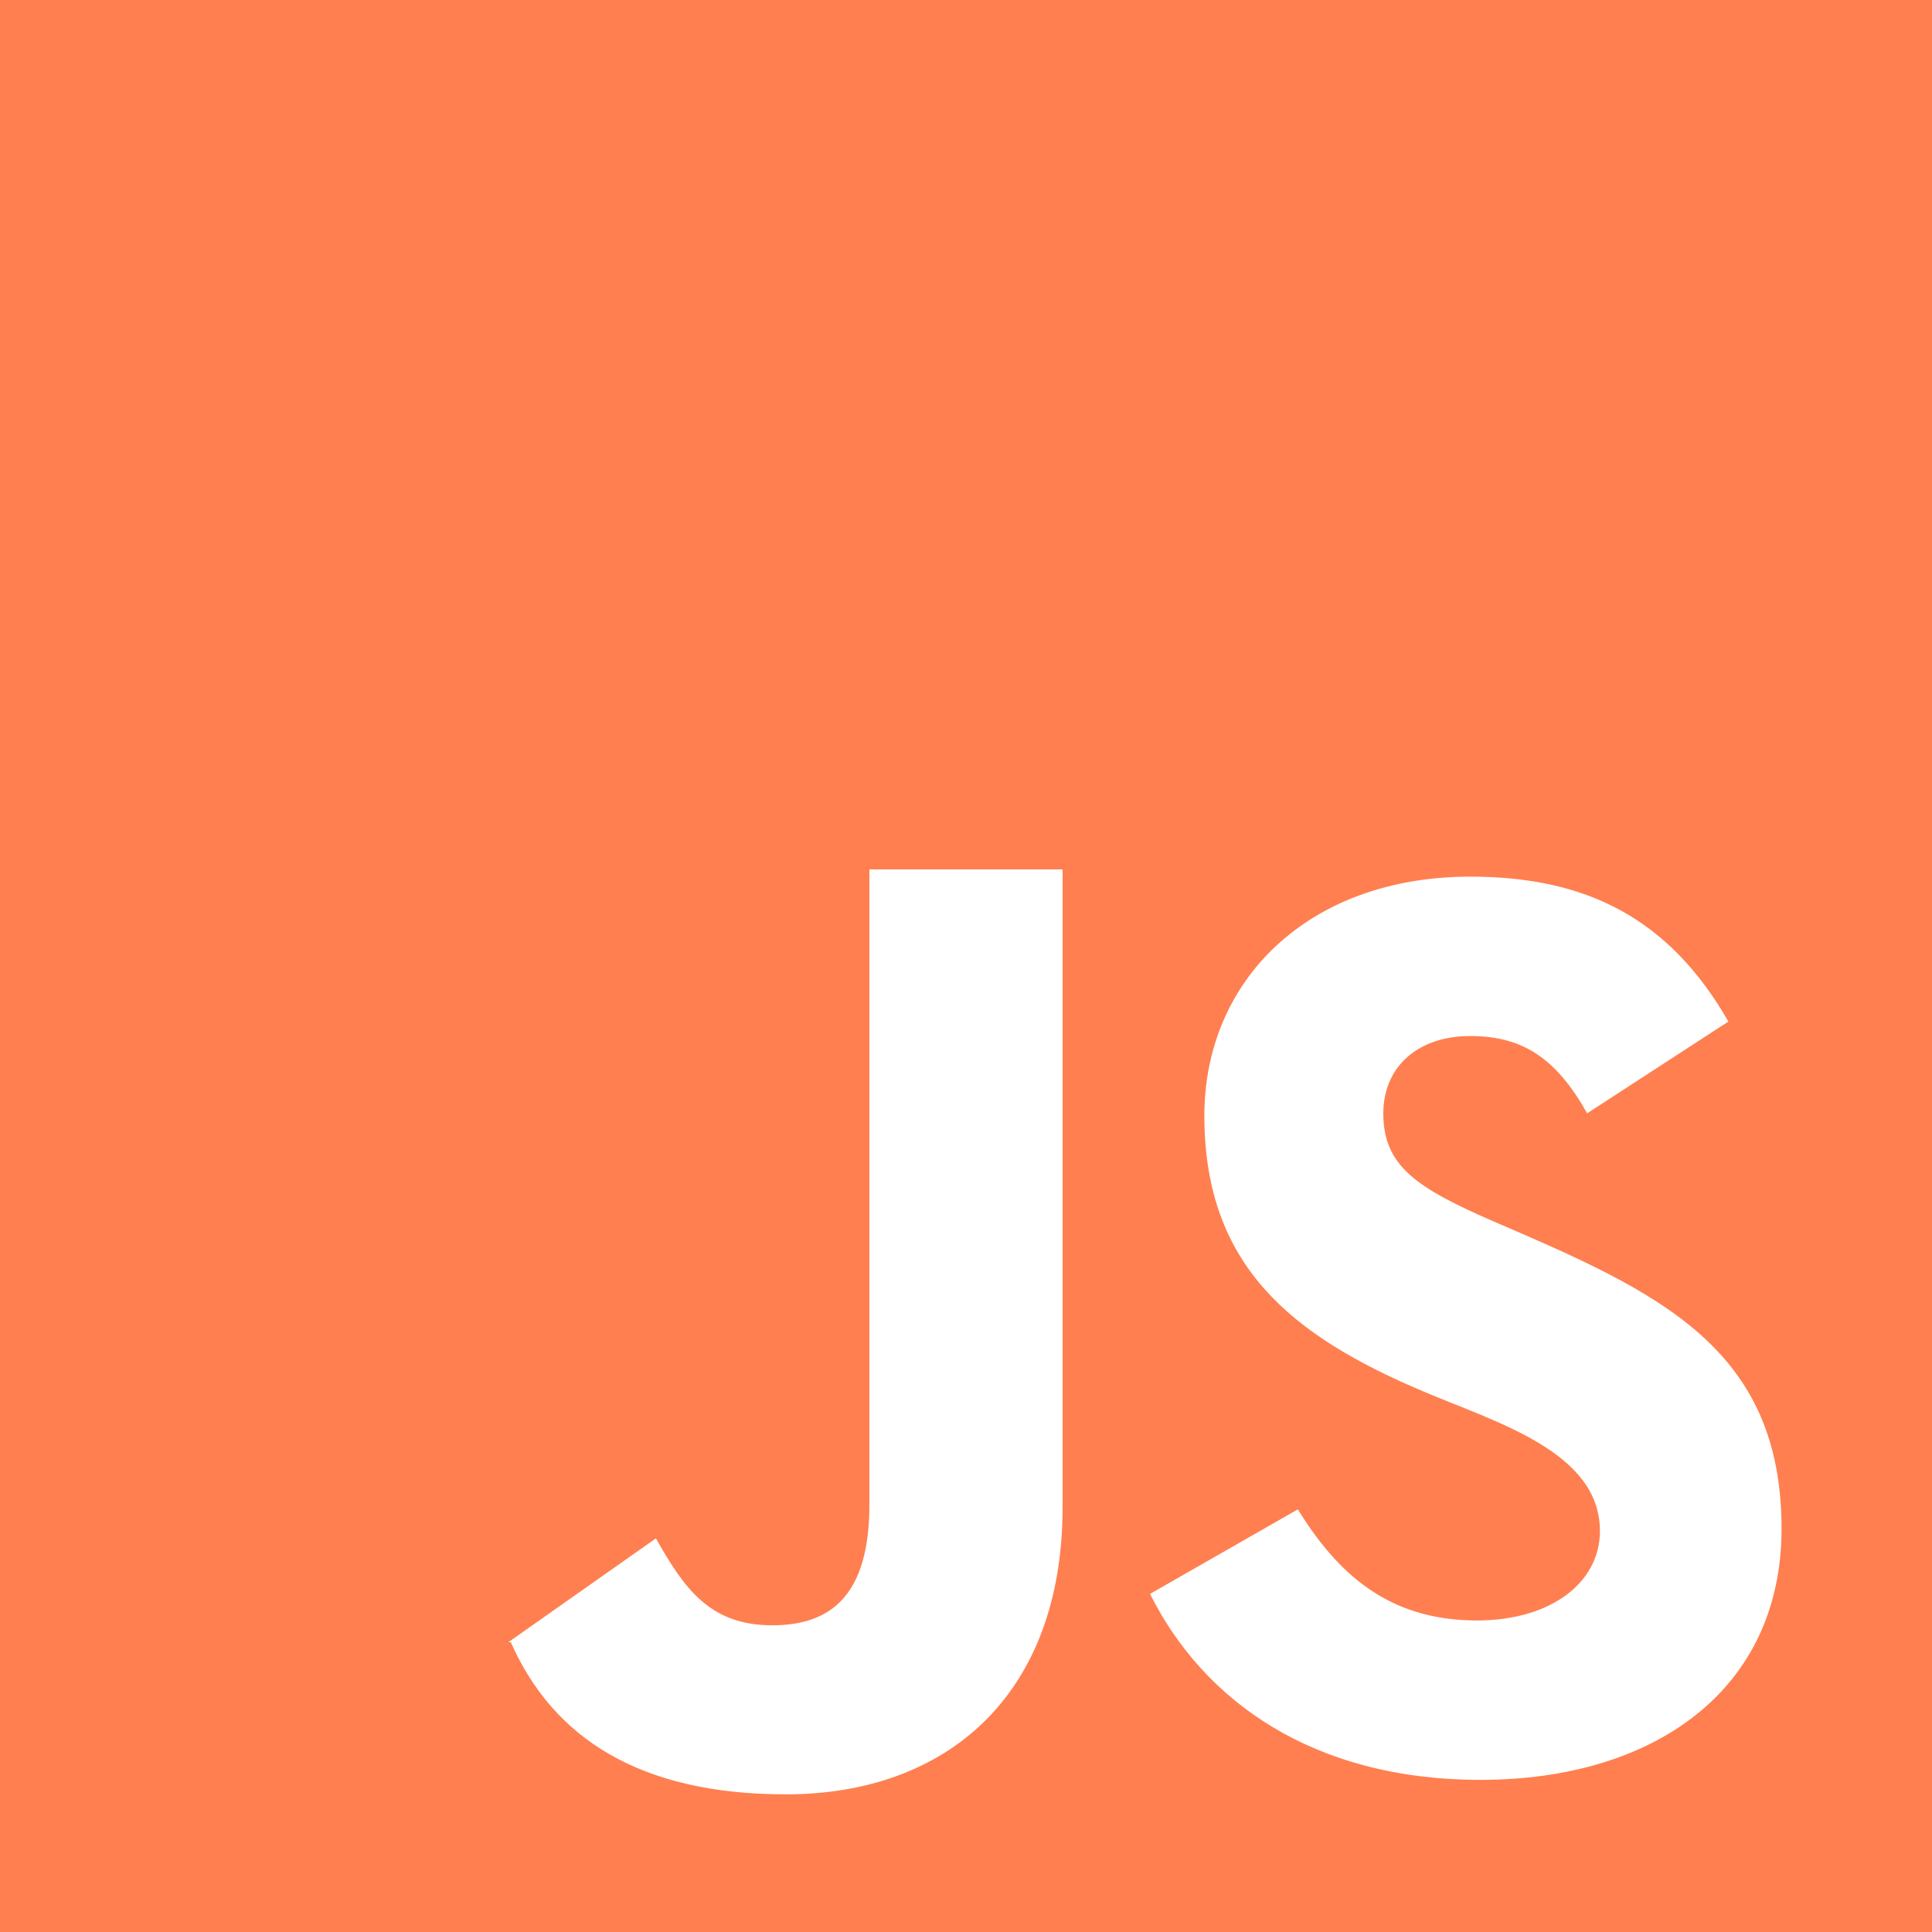 <?xml version="1.0" encoding="UTF-8" standalone="no"?>
<!DOCTYPE svg PUBLIC "-//W3C//DTD SVG 1.1//EN" "http://www.w3.org/Graphics/SVG/1.1/DTD/svg11.dtd">
<svg width="100%" height="100%" viewBox="0 0 800 800" version="1.1" xmlns="http://www.w3.org/2000/svg" xmlns:xlink="http://www.w3.org/1999/xlink" xml:space="preserve" xmlns:serif="http://www.serif.com/" style="fill-rule:evenodd;clip-rule:evenodd;stroke-linejoin:round;stroke-miterlimit:2;">
    <g id="icons" transform="matrix(1,0,0,1,-14560,-292760)">
        <g id="Page-1">
            <g id="Dribbble-Light-Preview">
                <g id="icons1" serif:id="icons">
                    <path id="javascript---155-" serif:id="javascript-[#155]" d="M15173.1,293497C15103.3,293497 15058.2,293464 15036.2,293420L15097.4,293385C15113.5,293411 15134.4,293431 15171.5,293431C15202.6,293431 15222.5,293415 15222.5,293394C15222.5,293361 15179.4,293349 15149,293336C15094.7,293313 15058.7,293284 15058.7,293222C15058.7,293166 15101.7,293123 15168.8,293123C15216.6,293123 15251,293140 15275.7,293183L15217.2,293221C15204.3,293198 15190.3,293189 15168.8,293189C15146.8,293189 15132.8,293202 15132.8,293221C15132.8,293243 15146.8,293252 15179,293266C15246.6,293295 15297.7,293318 15297.7,293393C15297.7,293460 15244.6,293497 15173.1,293497ZM15000,293384C15000,293462 14952,293503 14885.4,293503C14825.3,293503 14789.2,293480 14771.5,293440L14770.5,293440L14831.6,293397C14843.4,293418 14854.1,293433 14879.8,293433C14904.6,293433 14920,293420 14920,293383L14920,293120L15000,293120L15000,293384ZM14560,293560L15360,293560L15360,292760L14560,292760L14560,293560Z" style="fill:rgb(255,127,80);"/>
                </g>
            </g>
        </g>
    </g>
</svg>
